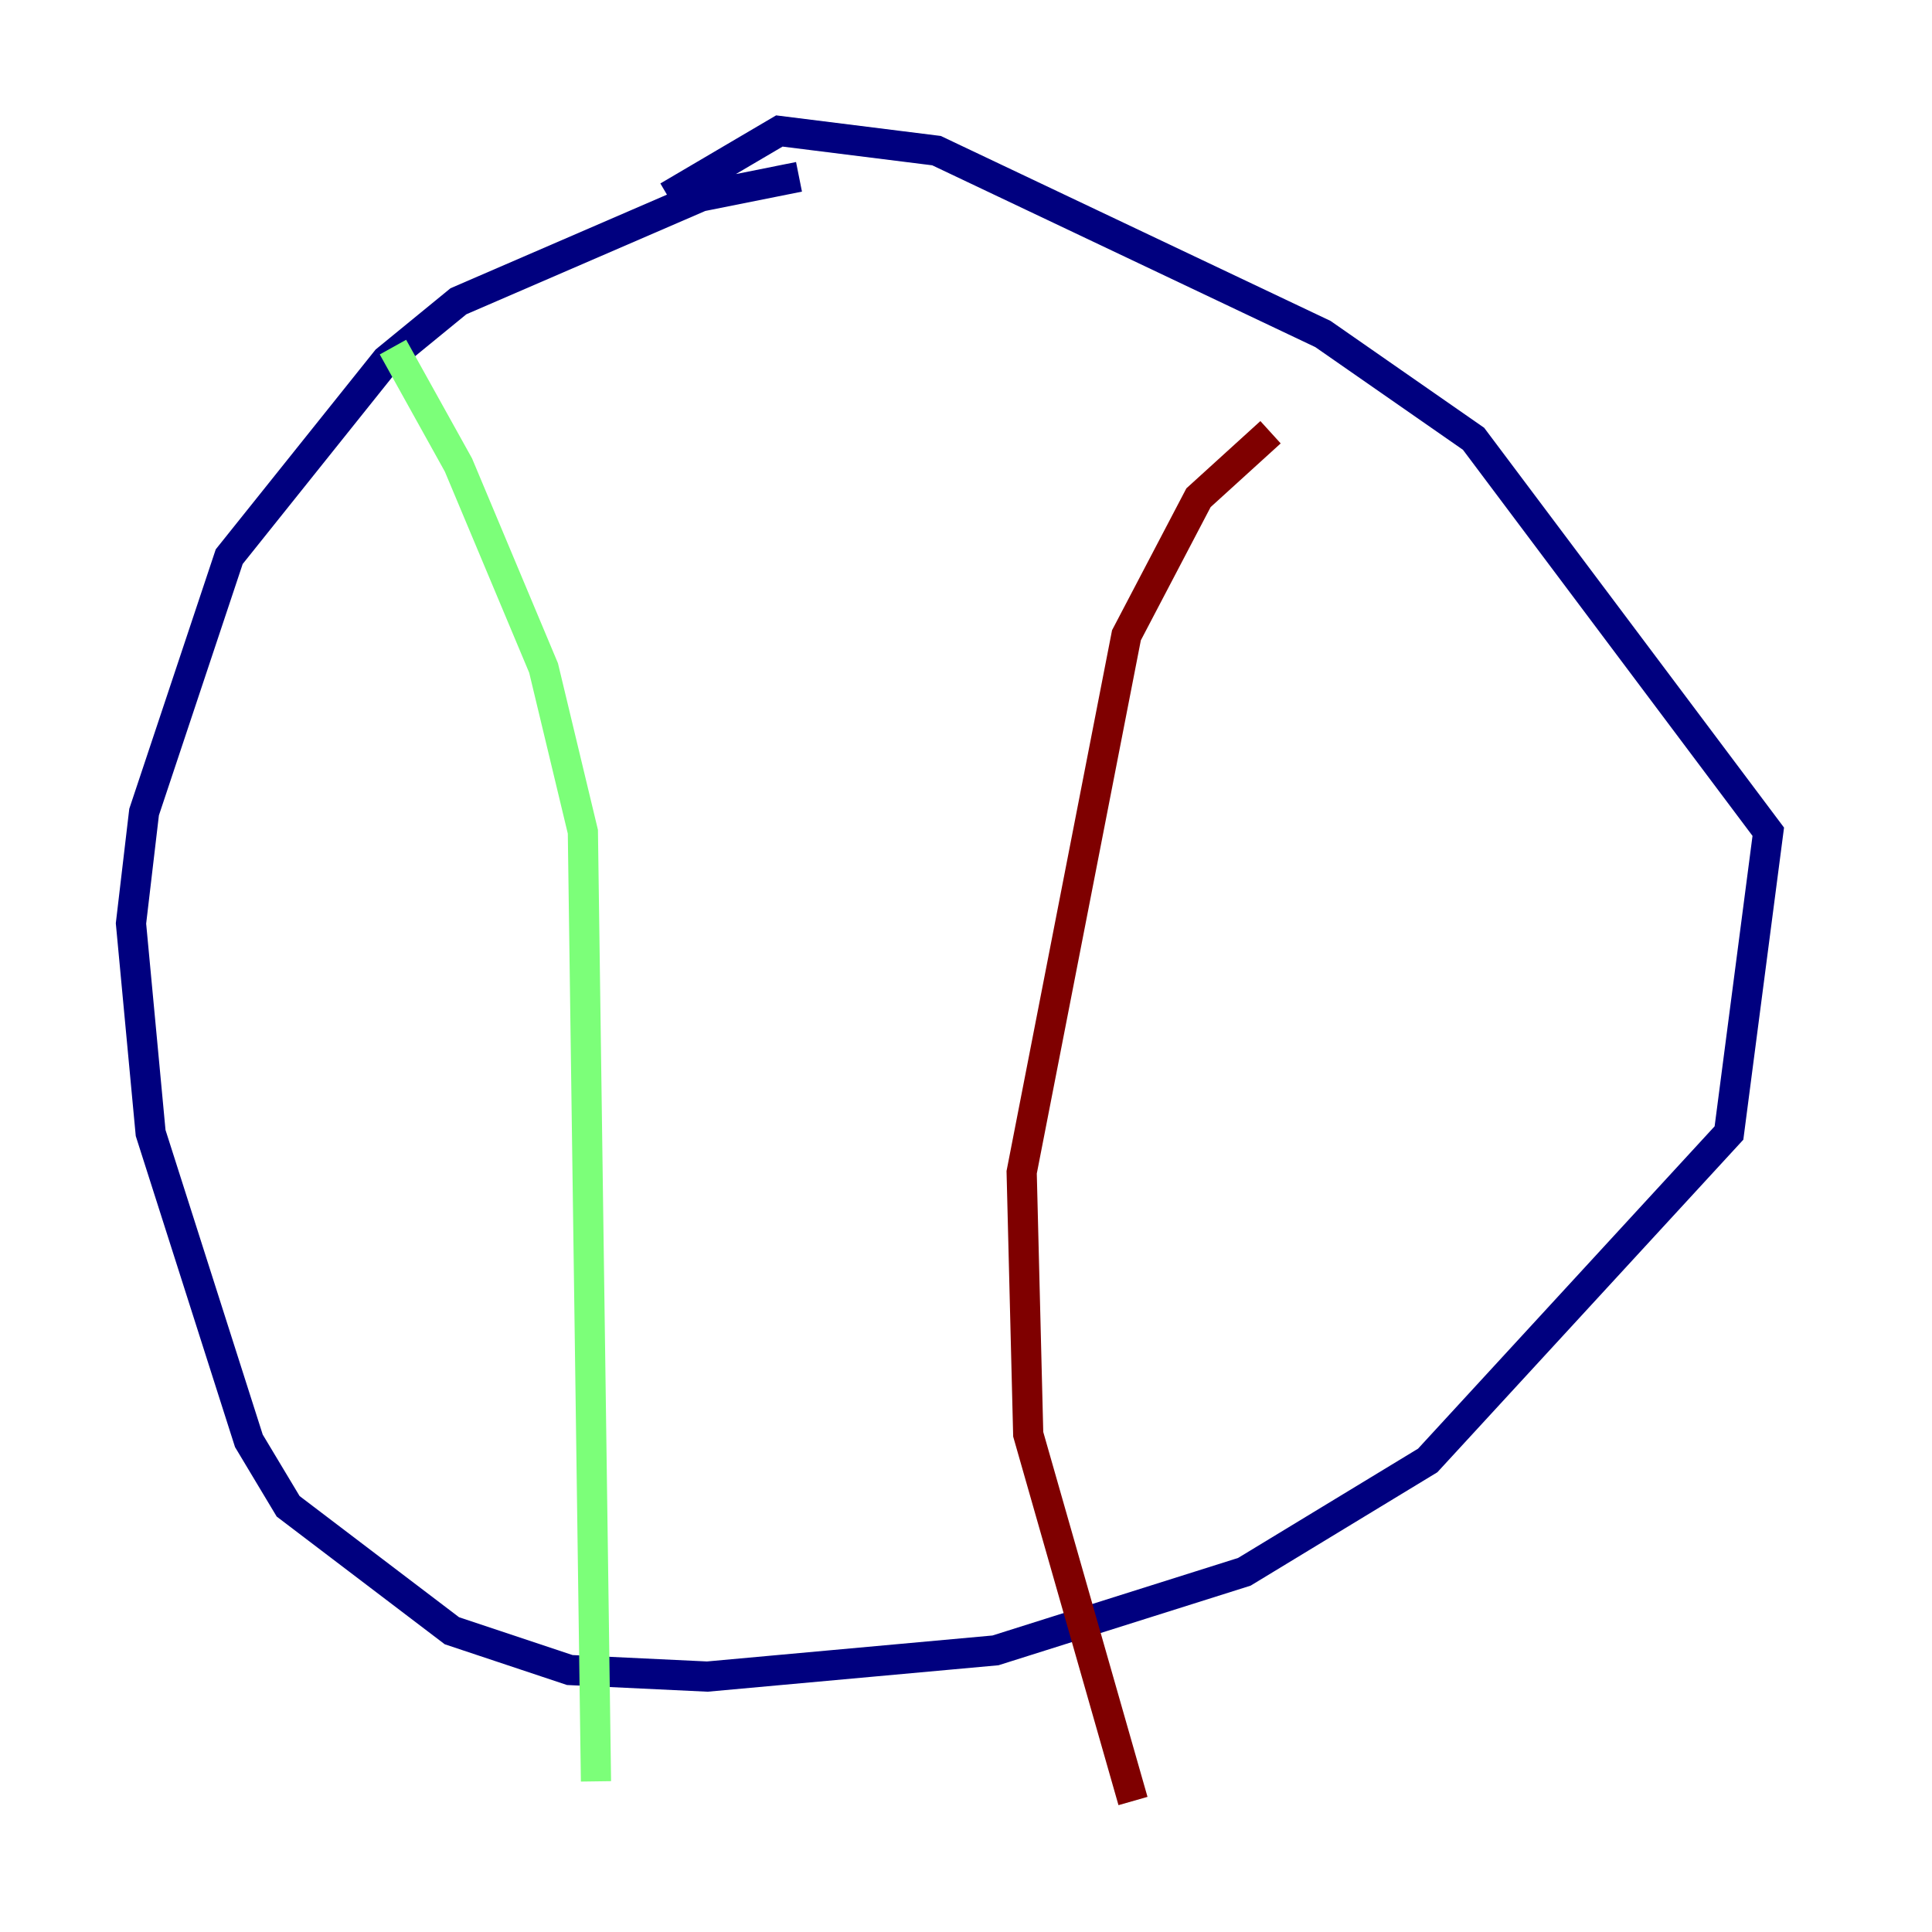 <?xml version="1.0" encoding="utf-8" ?>
<svg baseProfile="tiny" height="128" version="1.2" viewBox="0,0,128,128" width="128" xmlns="http://www.w3.org/2000/svg" xmlns:ev="http://www.w3.org/2001/xml-events" xmlns:xlink="http://www.w3.org/1999/xlink"><defs /><polyline fill="none" points="52.936,11.715 46.427,13.017 30.373,19.959 25.6,23.864 15.186,36.881 9.546,53.803 8.678,61.18 9.98,75.064 16.488,95.458 19.091,99.797 29.939,108.041 37.749,110.644 46.861,111.078 65.953,109.342 82.441,104.136 94.59,96.759 114.549,75.064 117.153,55.105 97.627,29.071 87.647,22.129 62.047,9.98 51.634,8.678 44.258,13.017" stroke="#00007f" stroke-width="2" /><polyline fill="none" points="26.034,22.997 30.373,30.807 36.014,44.258 38.617,55.105 39.485,118.02" stroke="#7cff79" stroke-width="2" /><polyline fill="none" points="84.176,28.637 79.403,32.976 74.63,42.088 67.688,77.668 68.122,95.024 75.064,119.322" stroke="#7f0000" stroke-width="2" /></svg>